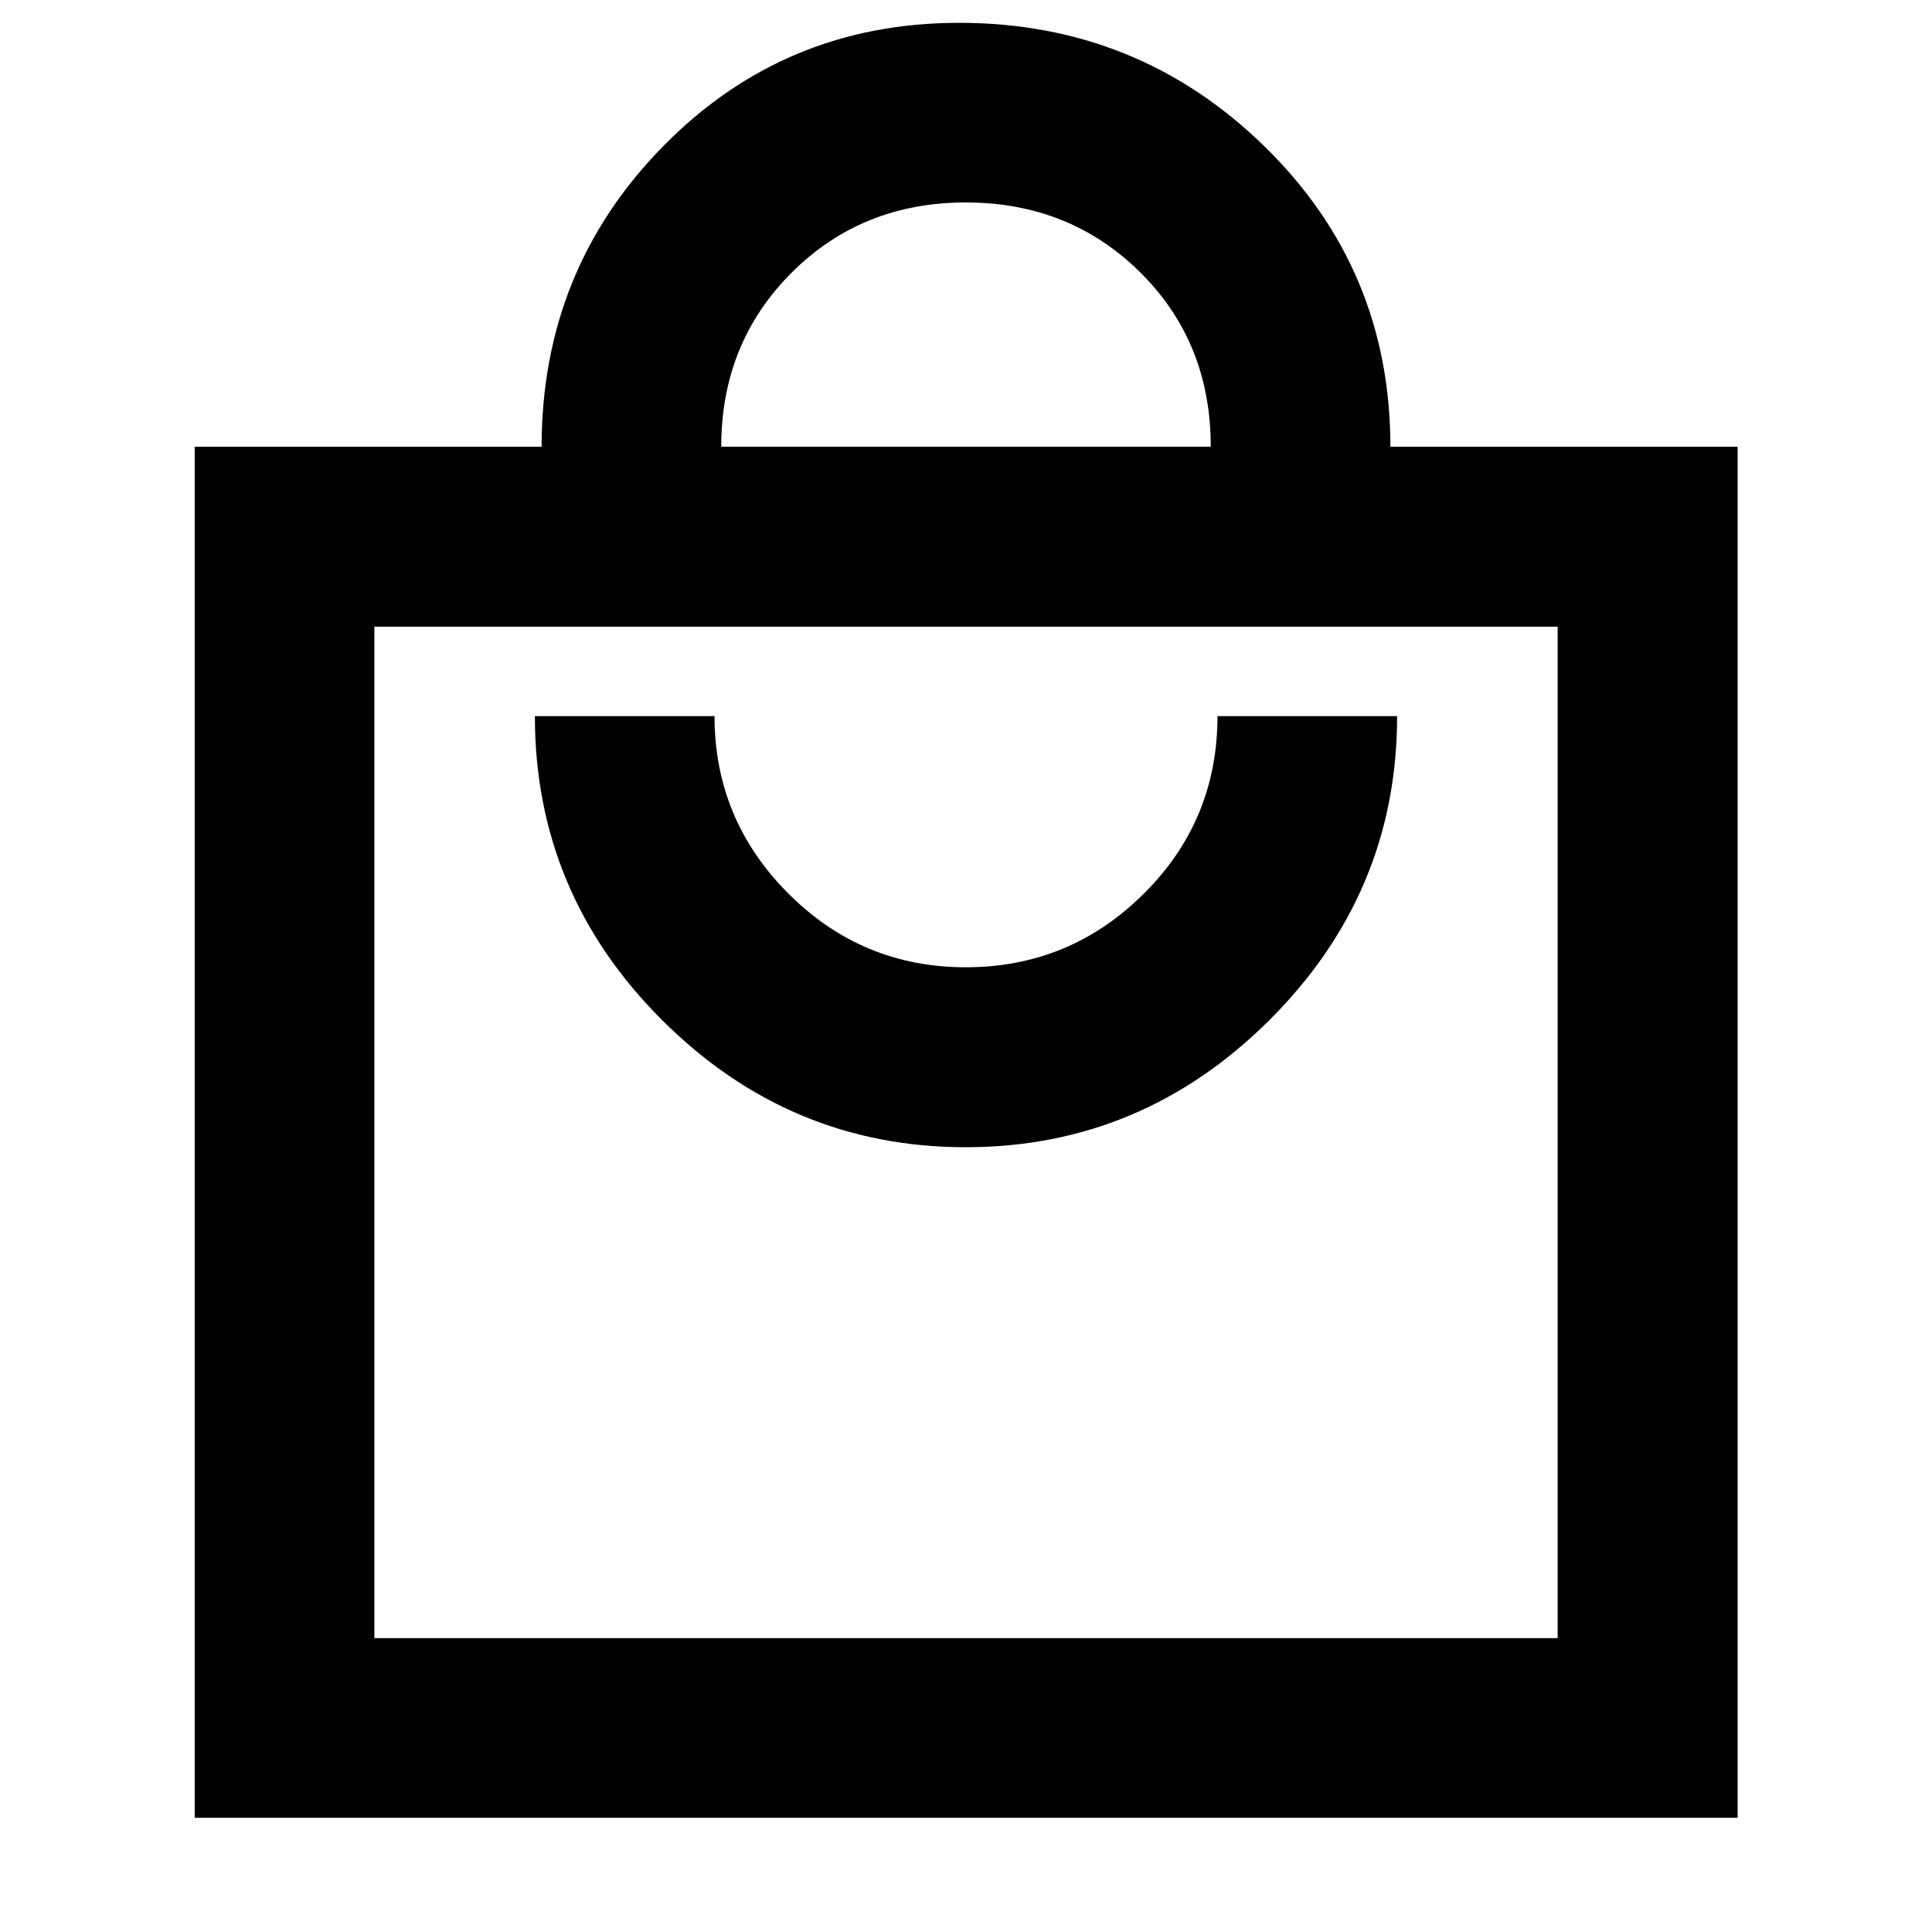 <svg xmlns="http://www.w3.org/2000/svg" height="40" viewBox="0 -960 960 960" width="40"><path d="M96.75-56.75v-681.26h172.37q0-87.78 60.28-149.21 60.28-61.44 147.14-61.44 88.81 0 151.57 61.2 62.77 61.2 62.77 149.45h172.53v681.26H96.75Zm89.26-89.26h587.98v-502.58H186.01v502.58Zm293.86-243.94q87.53 0 150.94-63.21t63.41-151.01h-89.26q0 51.94-36.74 88.37-36.73 36.43-88.34 36.43-51.6 0-88.22-36.71-36.62-36.7-36.62-88.09h-89.26q0 88.02 63.29 151.12 63.28 63.1 150.8 63.1ZM358.38-738.01h243.24q0-51.95-35.06-86.67-35.07-34.72-86.68-34.72-51.6 0-86.55 34.92-34.95 34.91-34.95 86.47Zm-172.37 592v-502.58 502.58Z"/></svg>